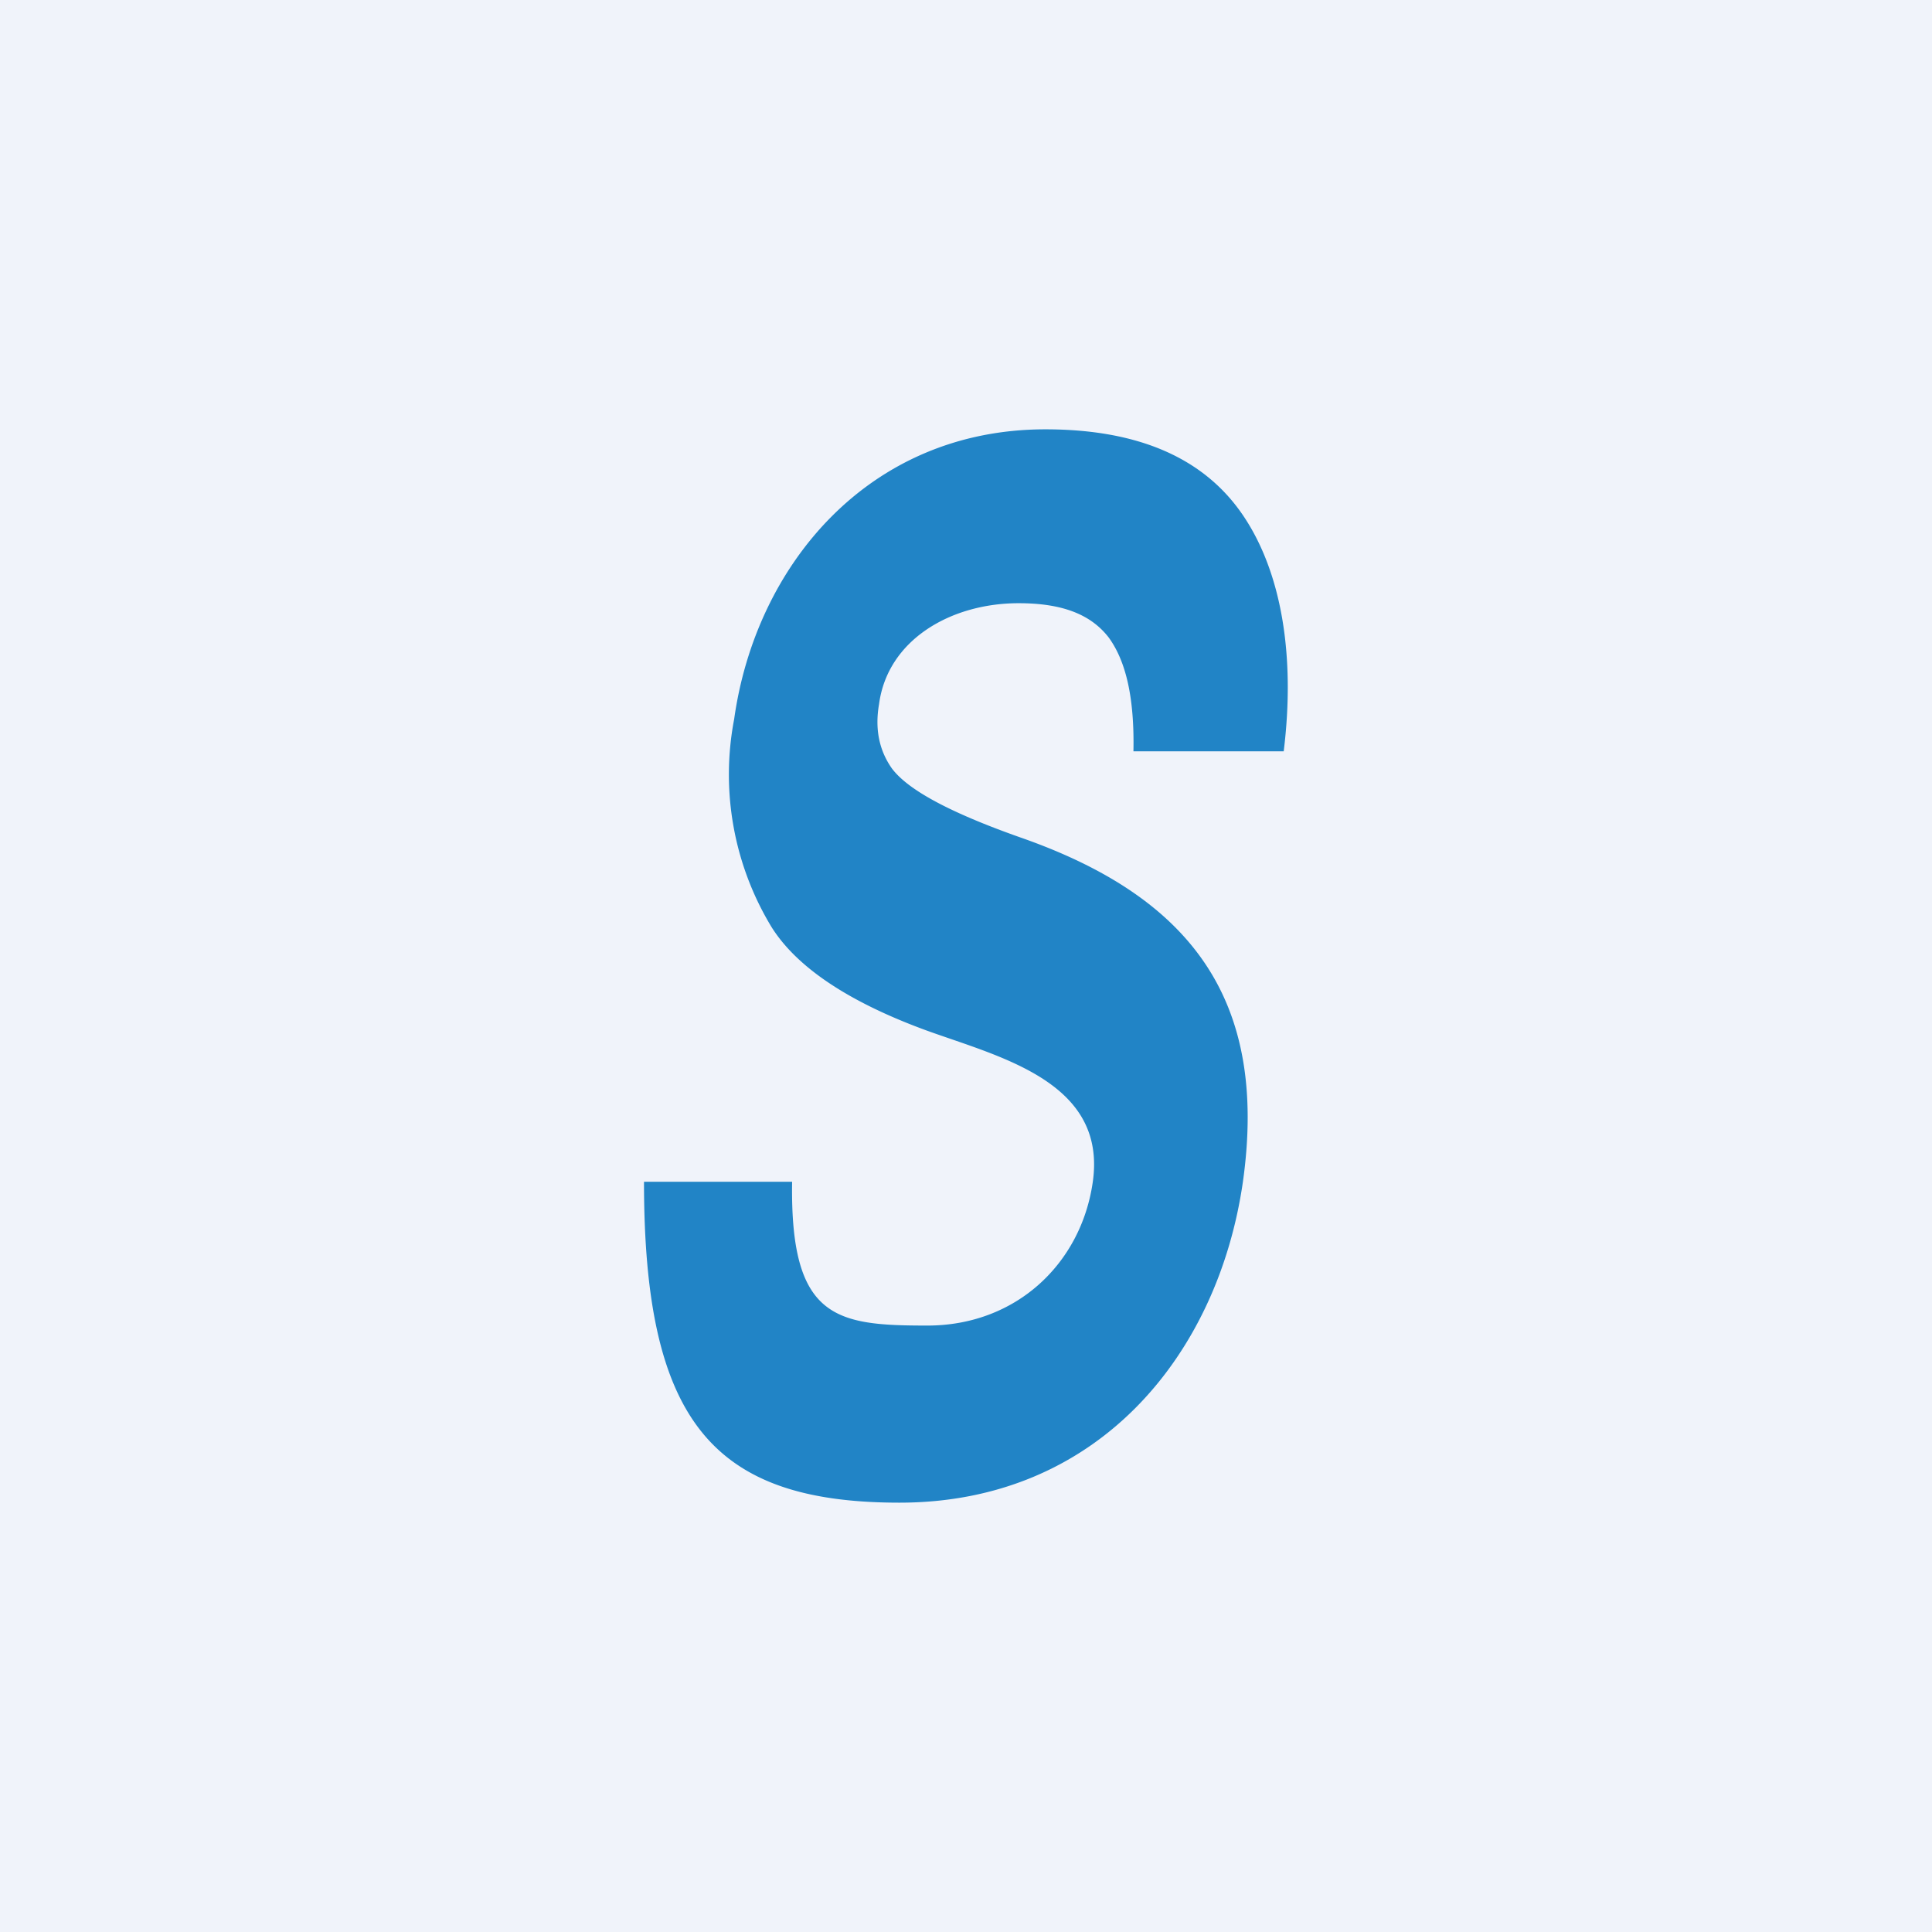 <!-- by TradingView --><svg width="18" height="18" viewBox="0 0 18 18" xmlns="http://www.w3.org/2000/svg"><path fill="#F0F3FA" d="M0 0h18v18H0z"/><path d="M6 11.01h1.38c-.02 1.28.41 1.34 1.26 1.34.83 0 1.43-.58 1.54-1.33.14-.94-.86-1.17-1.55-1.42-.71-.26-1.2-.58-1.44-.96a2.74 2.74 0 0 1-.35-1.94C7.04 5.27 8.09 4 9.74 4c.87 0 1.48.27 1.84.8.36.53.49 1.31.38 2.2h-1.4c.01-.5-.07-.84-.23-1.06-.17-.22-.44-.32-.84-.32-.63 0-1.22.34-1.3.94-.04.23 0 .43.12.6.15.2.54.41 1.19.64 1.58.55 2.32 1.5 2.08 3.21-.23 1.6-1.34 2.99-3.2 2.99C6.64 14 6 13.24 6 11.01Z" fill="#2184C6"/></svg>
